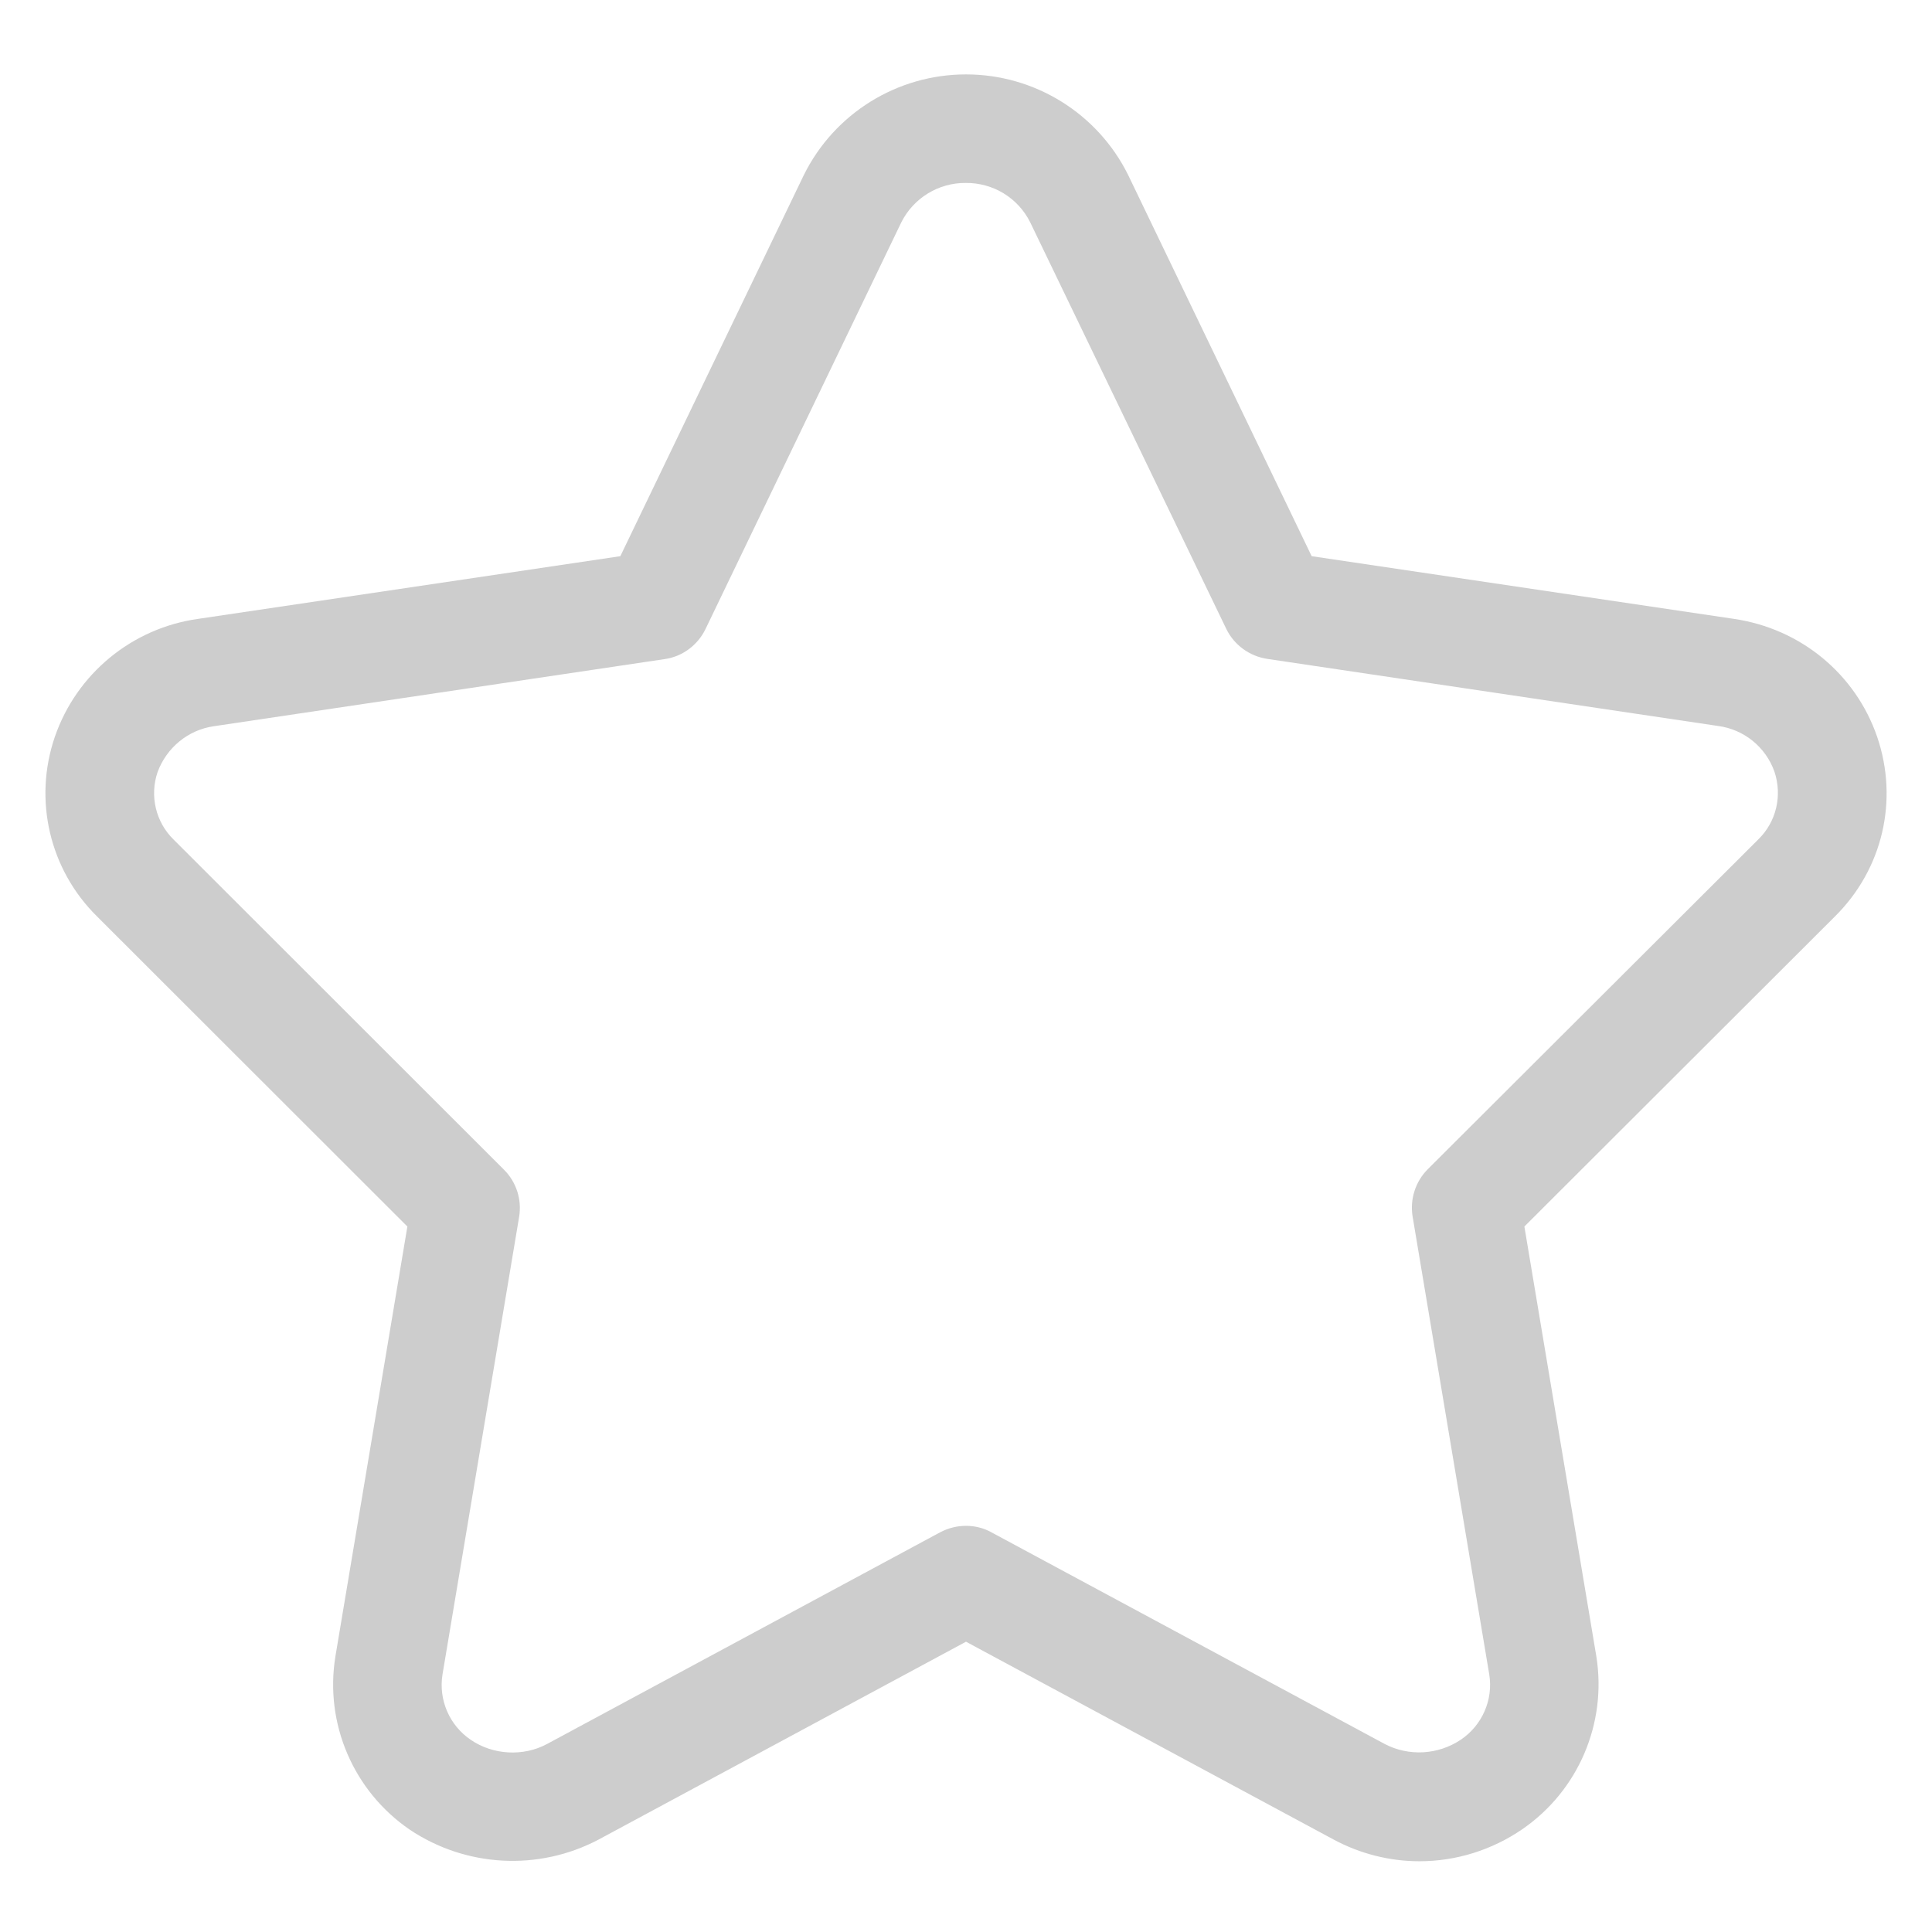 <?xml version="1.0" standalone="no"?><!DOCTYPE svg PUBLIC "-//W3C//DTD SVG 1.1//EN" "http://www.w3.org/Graphics/SVG/1.1/DTD/svg11.dtd"><svg t="1705154861486" class="icon" viewBox="0 0 1024 1024" version="1.1" xmlns="http://www.w3.org/2000/svg" p-id="1502" xmlns:xlink="http://www.w3.org/1999/xlink" width="32" height="32"><path d="M752.356 986.505c-15.903 0-31.547-4.008-45.511-11.507L512 870.141l-194.715 104.857c-31.806 16.808-70.335 14.739-100.202-5.301-29.737-20.428-45.123-56.113-39.305-91.798l38.141-227.814-164.461-164.331C26.246 460.929 17.584 423.952 29.091 390.465c11.507-33.358 40.857-57.535 75.895-62.448L328.792 294.788l97.228-201.956c16.162-32.711 49.519-53.398 85.98-53.398 36.461 0 69.818 20.687 85.98 53.398L695.208 294.788l223.806 33.228c35.297 5.172 64.388 29.091 75.895 62.448 11.507 33.616 2.974 70.206-22.368 95.289L807.952 650.085 846.093 877.899c5.689 35.556-9.568 71.24-39.305 91.669-16.032 10.99-35.038 16.937-54.432 16.937zM512 808.727c4.784 0 9.438 1.164 13.576 3.491L733.867 924.315c12.8 6.723 28.315 5.818 40.339-2.198 11.378-7.628 17.325-21.204 15.127-34.651l-40.598-242.554c-1.552-9.18 1.422-18.618 8.016-25.212l175.192-174.804c9.568-9.309 12.8-23.273 8.533-35.943-4.655-13.059-16.162-22.368-29.867-24.178l-238.933-35.556c-9.438-1.422-17.584-7.37-21.721-15.903L546.004 117.786c-6.465-12.929-19.653-20.945-34.133-20.816-14.481-0.129-27.669 8.016-34.133 20.816l-103.822 215.661c-4.137 8.533-12.283 14.61-21.721 15.903L113.39 384.905c-13.705 1.939-25.083 11.378-29.867 24.307-4.267 12.541-1.034 26.505 8.533 35.814L267.119 619.96c6.594 6.594 9.568 15.903 8.016 25.083L234.537 887.467c-2.198 13.576 3.749 27.152 15.127 34.78 11.636 7.887 27.669 8.921 40.339 2.069l208.162-112.097c4.396-2.327 9.051-3.491 13.834-3.491z m0 0" fill="#cdcdcd" p-id="1503"></path></svg>